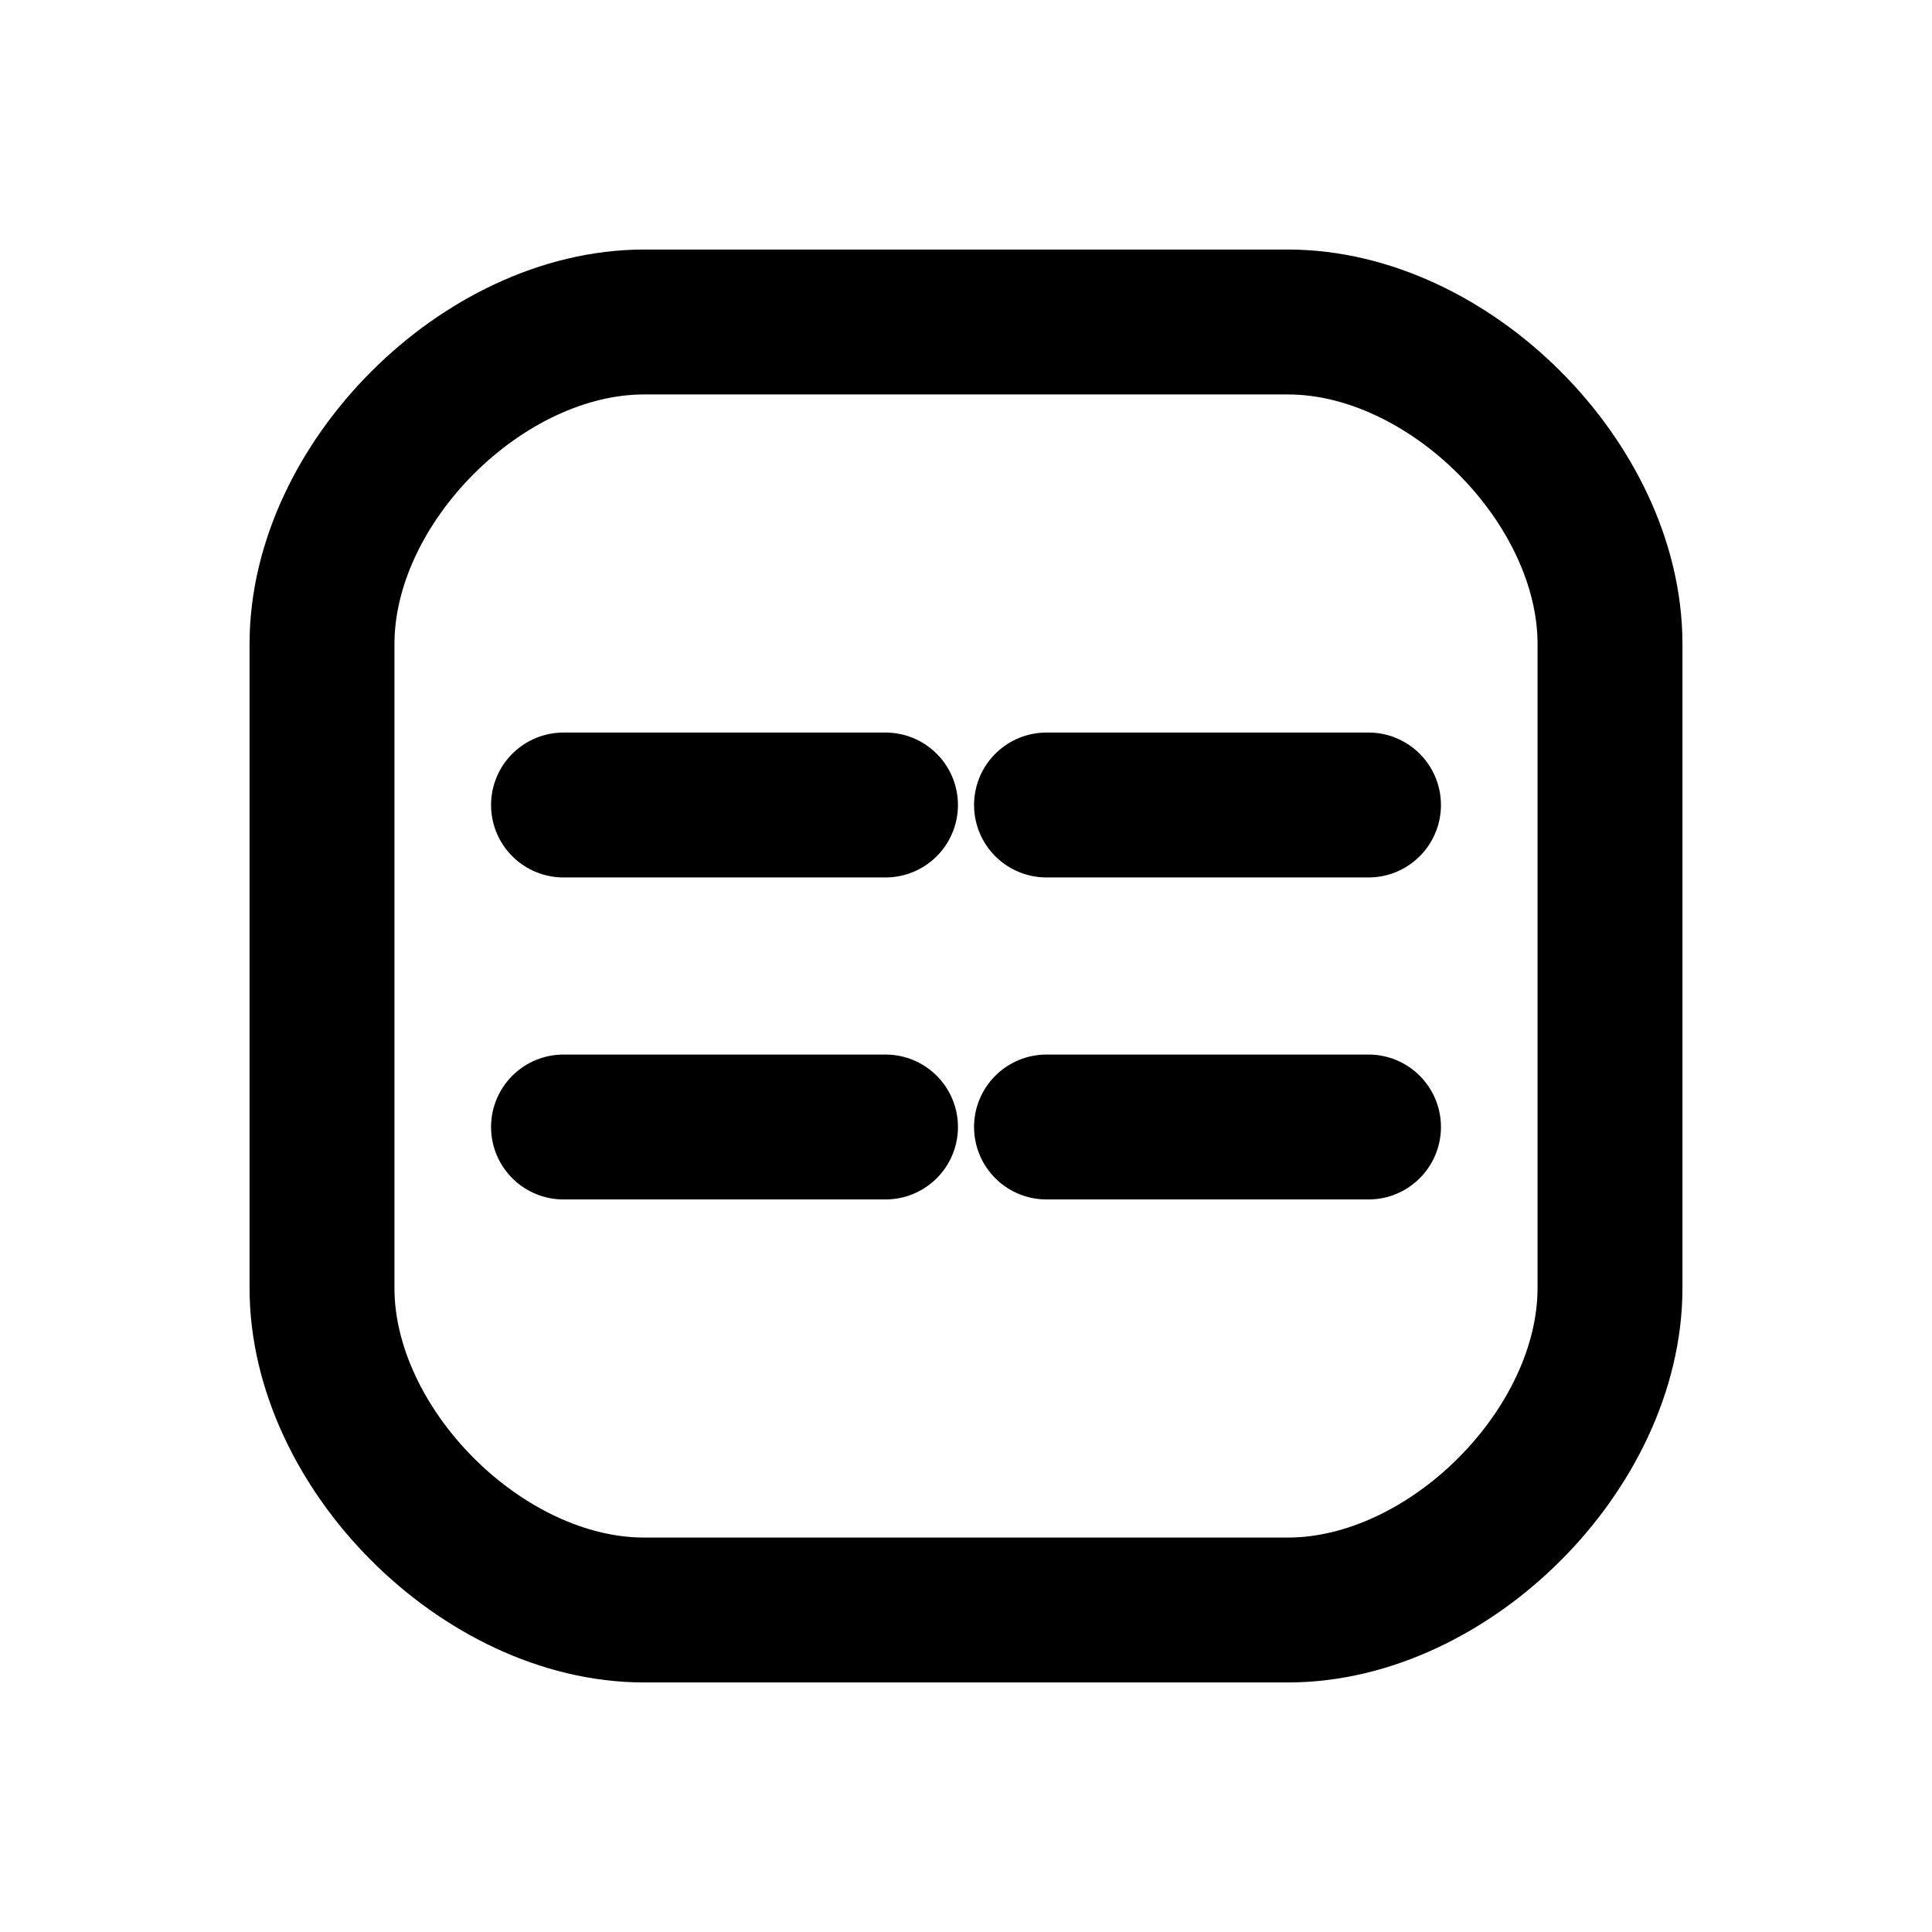 <svg xmlns="http://www.w3.org/2000/svg" viewBox="0 0 24 24" fill="none" stroke="currentColor" stroke-width="1.8" stroke-linecap="round" stroke-linejoin="round">
  <path d="M4 8c0-2 2-4 4-4h8c2 0 4 2 4 4v8c0 2-2 4-4 4H8c-2 0-4-2-4-4V8z"/>
  <path d="M7 10h4M13 10h4M7 14h4M13 14h4"/>
</svg>


